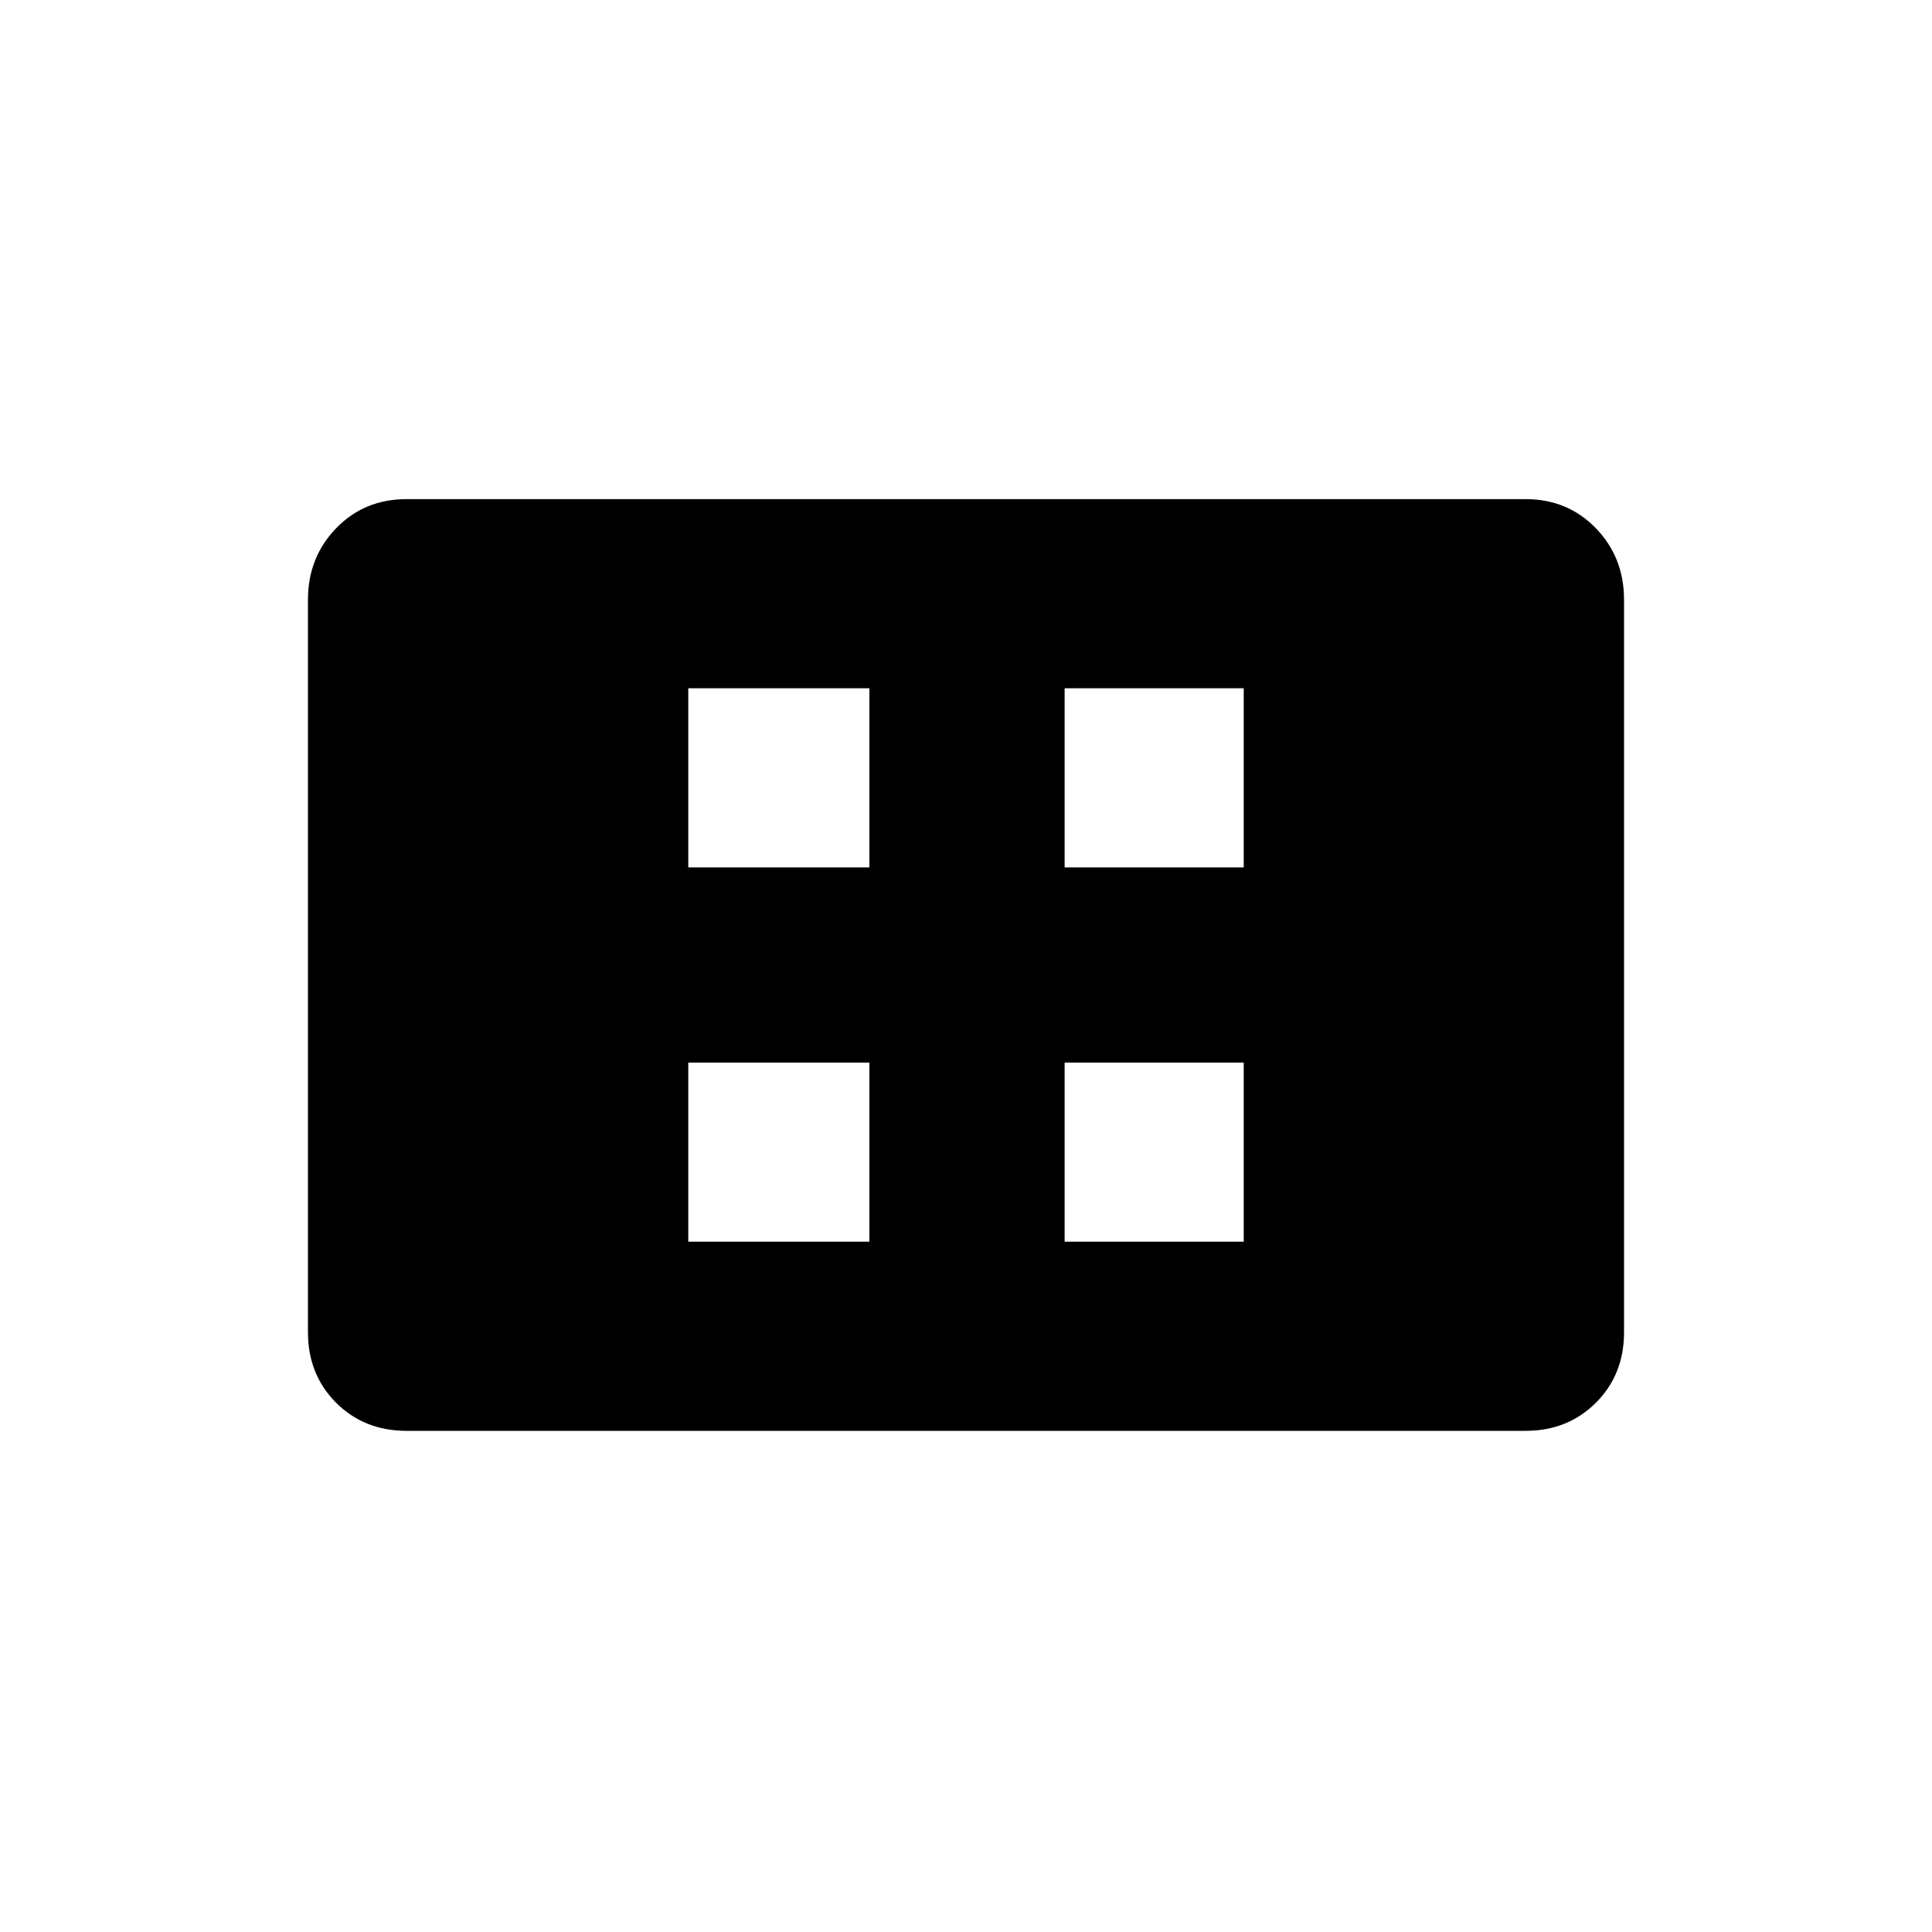 <svg xmlns="http://www.w3.org/2000/svg" height="20" width="20"><path d="M7.125 12.854H9V11H7.125Zm0-3.875H9V7.125H7.125Zm3.896 3.875h1.854V11h-1.854Zm0-3.875h1.854V7.125h-1.854Zm-6.813 5.833q-.437 0-.729-.291-.291-.292-.291-.729V6.208q0-.437.291-.739.292-.302.729-.302h11.584q.437 0 .729.302.291.302.291.739v7.584q0 .437-.291.729-.292.291-.729.291Z"/></svg>